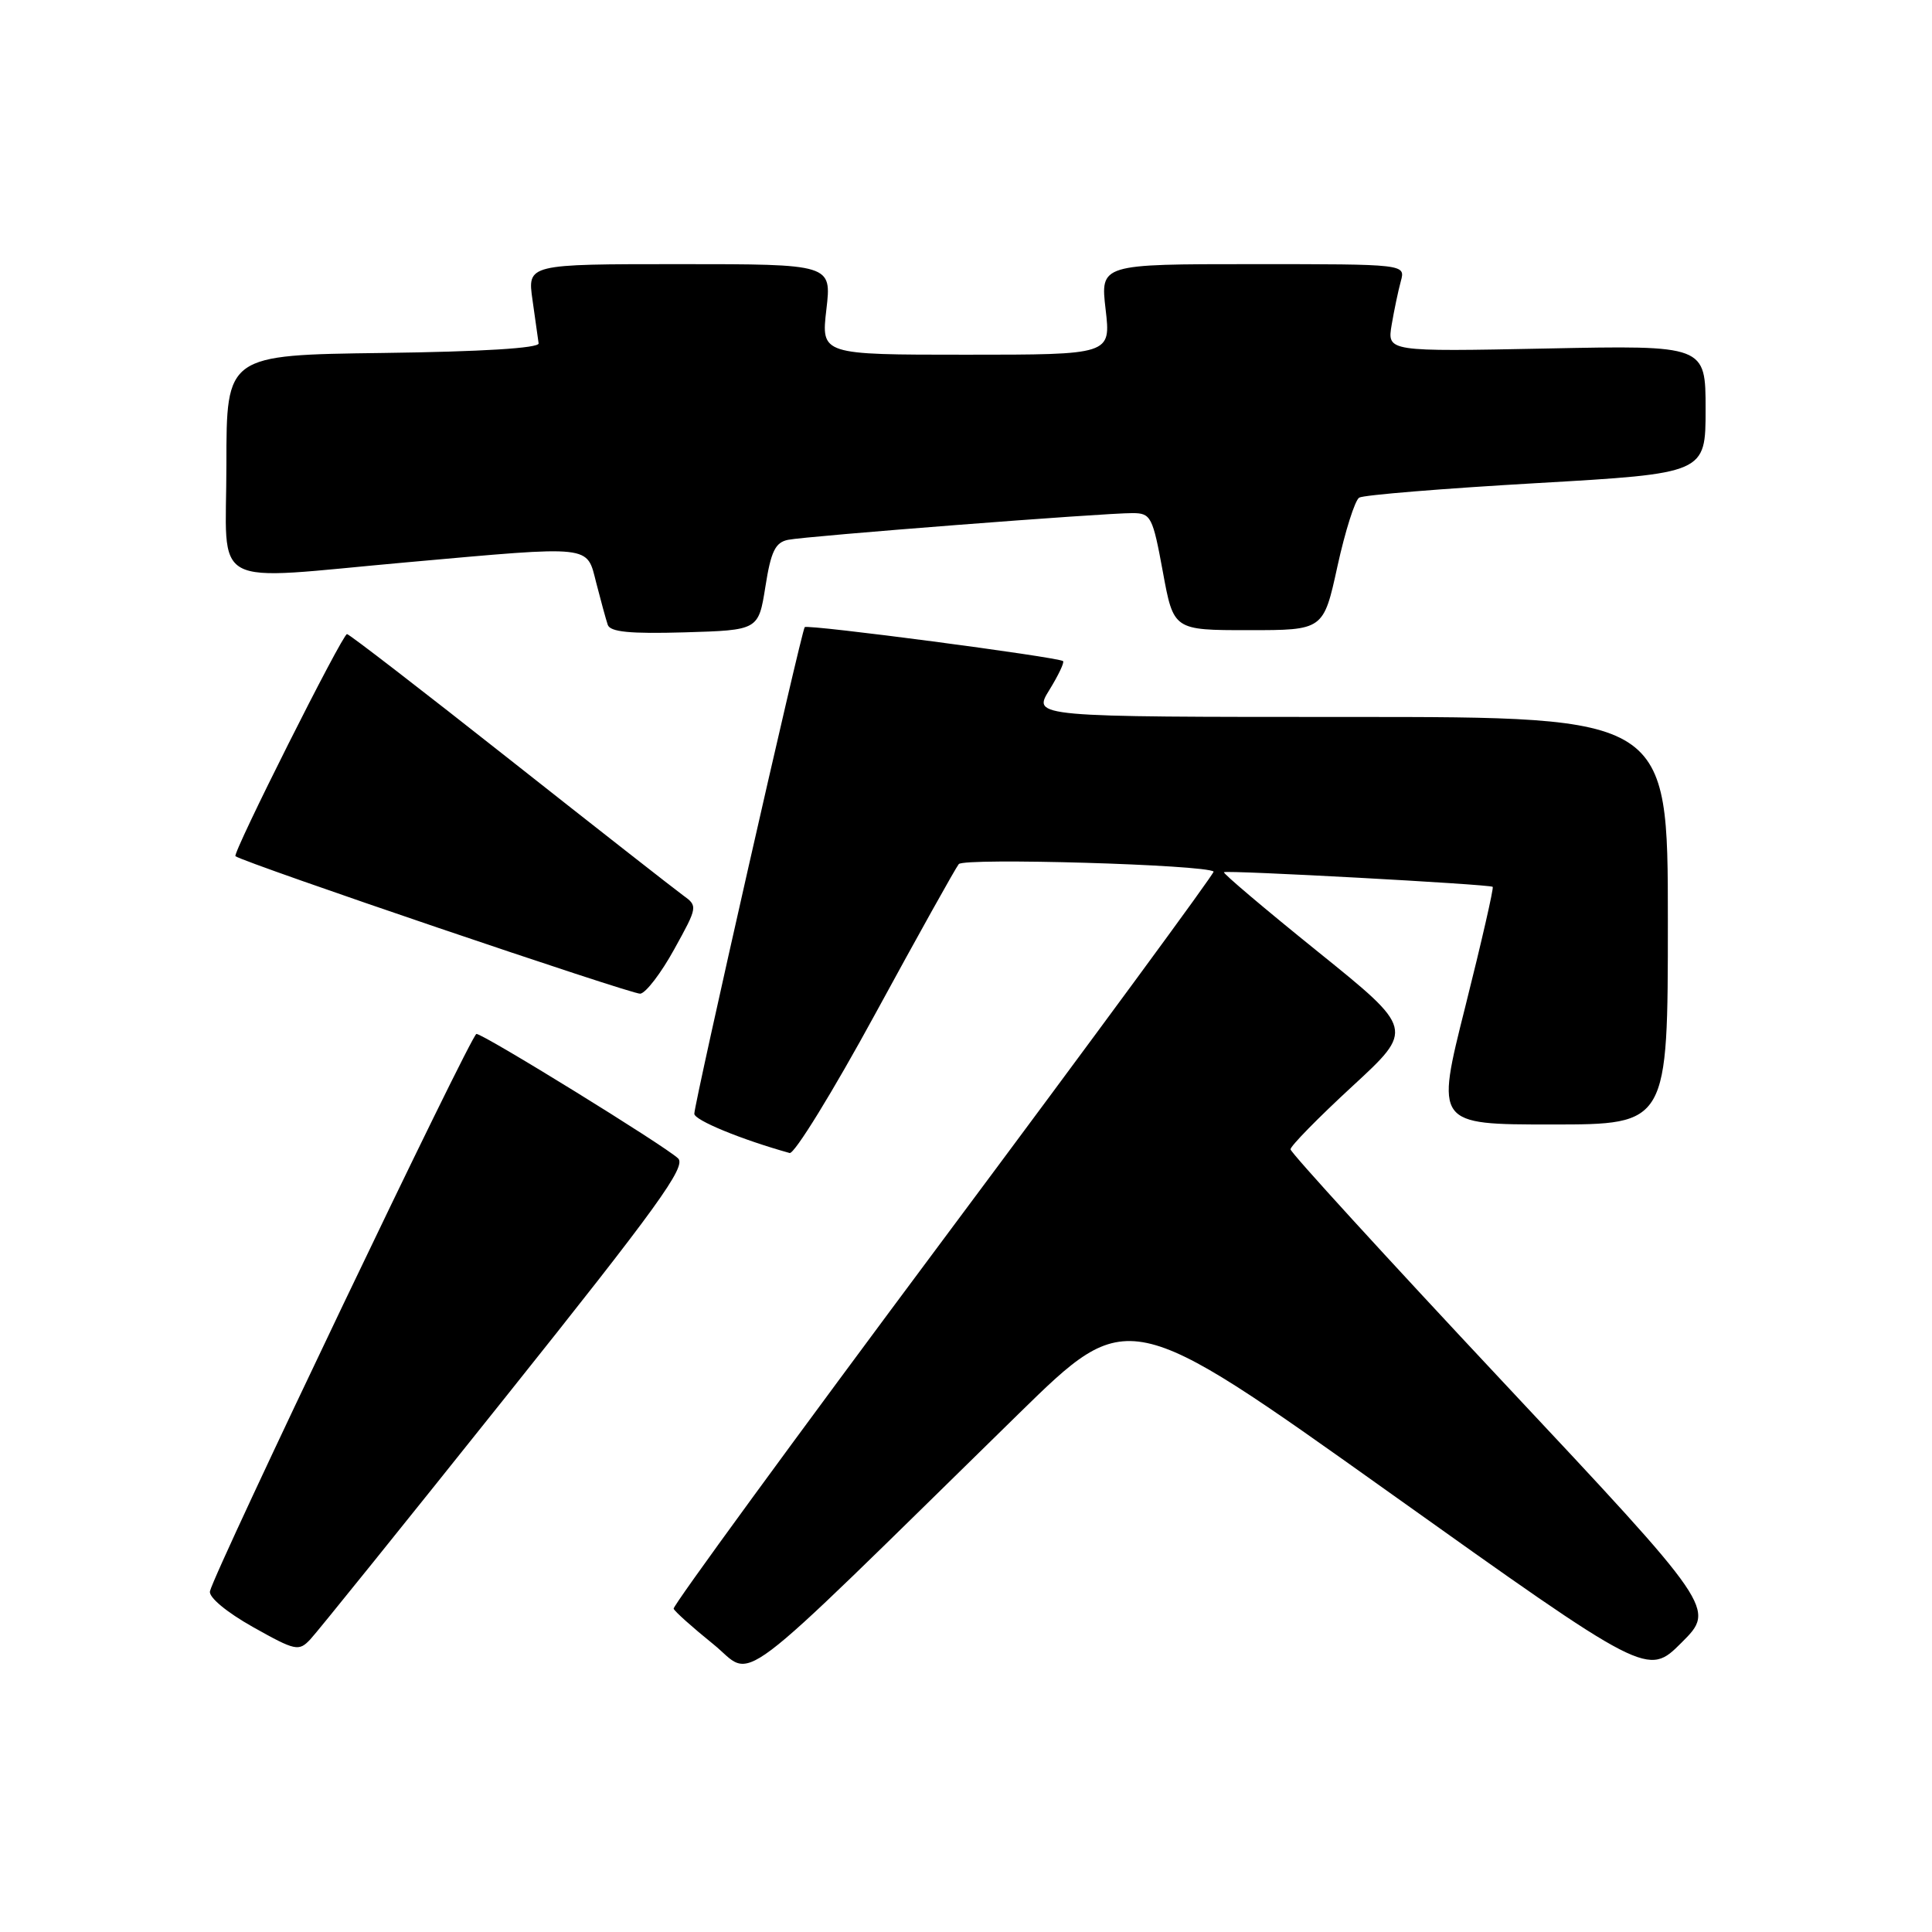 <?xml version="1.0" encoding="UTF-8" standalone="no"?>
<!DOCTYPE svg PUBLIC "-//W3C//DTD SVG 1.1//EN" "http://www.w3.org/Graphics/SVG/1.1/DTD/svg11.dtd" >
<svg xmlns="http://www.w3.org/2000/svg" xmlns:xlink="http://www.w3.org/1999/xlink" version="1.1" viewBox="0 0 256 256">
 <g >
 <path fill="currentColor"
d=" M 135.00 187.31 C 149.50 173.12 149.50 173.12 183.91 197.63 C 218.32 222.15 218.32 222.15 222.82 217.65 C 227.32 213.16 227.32 213.16 199.16 183.12 C 183.67 166.59 171.00 152.72 171.00 152.29 C 171.00 151.85 174.68 148.10 179.19 143.94 C 187.38 136.39 187.38 136.39 174.62 126.10 C 167.60 120.44 162.00 115.70 162.18 115.57 C 162.58 115.28 197.39 117.17 197.79 117.51 C 197.95 117.64 196.32 124.78 194.16 133.38 C 190.23 149.00 190.23 149.00 205.61 149.00 C 221.00 149.00 221.00 149.00 221.00 122.00 C 221.00 95.00 221.00 95.00 178.92 95.00 C 136.84 95.00 136.84 95.00 139.03 91.45 C 140.24 89.49 141.06 87.76 140.86 87.60 C 140.20 87.06 106.98 82.69 106.63 83.10 C 106.19 83.61 92.00 146.17 92.00 147.58 C 92.00 148.43 98.21 150.99 104.63 152.78 C 105.25 152.96 110.37 144.64 116.00 134.30 C 121.63 123.96 126.60 115.05 127.04 114.50 C 127.73 113.63 159.83 114.57 160.81 115.49 C 160.98 115.65 144.89 137.54 125.06 164.14 C 105.23 190.74 89.12 212.80 89.26 213.16 C 89.39 213.52 91.75 215.63 94.50 217.85 C 100.12 222.38 96.03 225.46 135.00 187.31 Z  M 66.97 185.14 C 87.11 159.92 90.98 154.56 89.85 153.49 C 88.10 151.83 64.08 137.00 63.13 137.00 C 62.45 137.00 28.50 208.00 27.82 210.85 C 27.64 211.64 30.02 213.62 33.50 215.58 C 39.15 218.75 39.59 218.85 41.12 217.22 C 42.01 216.28 53.64 201.84 66.97 185.14 Z  M 89.34 125.78 C 92.46 120.14 92.47 120.05 90.50 118.63 C 89.40 117.83 79.05 109.73 67.50 100.61 C 55.95 91.49 46.27 84.02 45.98 84.02 C 45.38 84.00 30.75 113.12 31.20 113.45 C 32.47 114.37 83.80 131.80 84.84 131.67 C 85.58 131.58 87.61 128.93 89.34 125.78 Z  M 101.42 77.73 C 102.15 73.07 102.73 71.87 104.42 71.53 C 106.87 71.03 146.31 67.97 150.08 67.99 C 152.50 68.00 152.74 68.46 154.08 75.75 C 155.50 83.50 155.50 83.50 165.44 83.50 C 175.37 83.50 175.37 83.50 177.22 75.03 C 178.24 70.38 179.54 66.28 180.10 65.94 C 180.66 65.59 191.22 64.73 203.56 64.02 C 226.00 62.73 226.00 62.73 226.00 54.24 C 226.00 45.75 226.00 45.75 204.90 46.18 C 183.81 46.60 183.81 46.60 184.40 43.05 C 184.73 41.10 185.28 38.49 185.62 37.25 C 186.23 35.00 186.23 35.00 166.02 35.00 C 145.80 35.00 145.80 35.00 146.50 41.00 C 147.20 47.00 147.20 47.00 128.00 47.00 C 108.80 47.00 108.80 47.00 109.50 41.00 C 110.20 35.00 110.20 35.00 90.04 35.00 C 69.88 35.00 69.88 35.00 70.56 39.75 C 70.93 42.36 71.30 44.95 71.37 45.50 C 71.45 46.13 63.85 46.60 50.75 46.77 C 30.00 47.04 30.00 47.04 30.00 61.52 C 30.00 78.40 27.22 76.89 54.00 74.50 C 78.75 72.29 77.71 72.17 79.01 77.25 C 79.61 79.59 80.29 82.08 80.53 82.79 C 80.85 83.74 83.46 84.00 90.73 83.79 C 100.50 83.50 100.50 83.50 101.42 77.73 Z "/>
</g>
</svg>